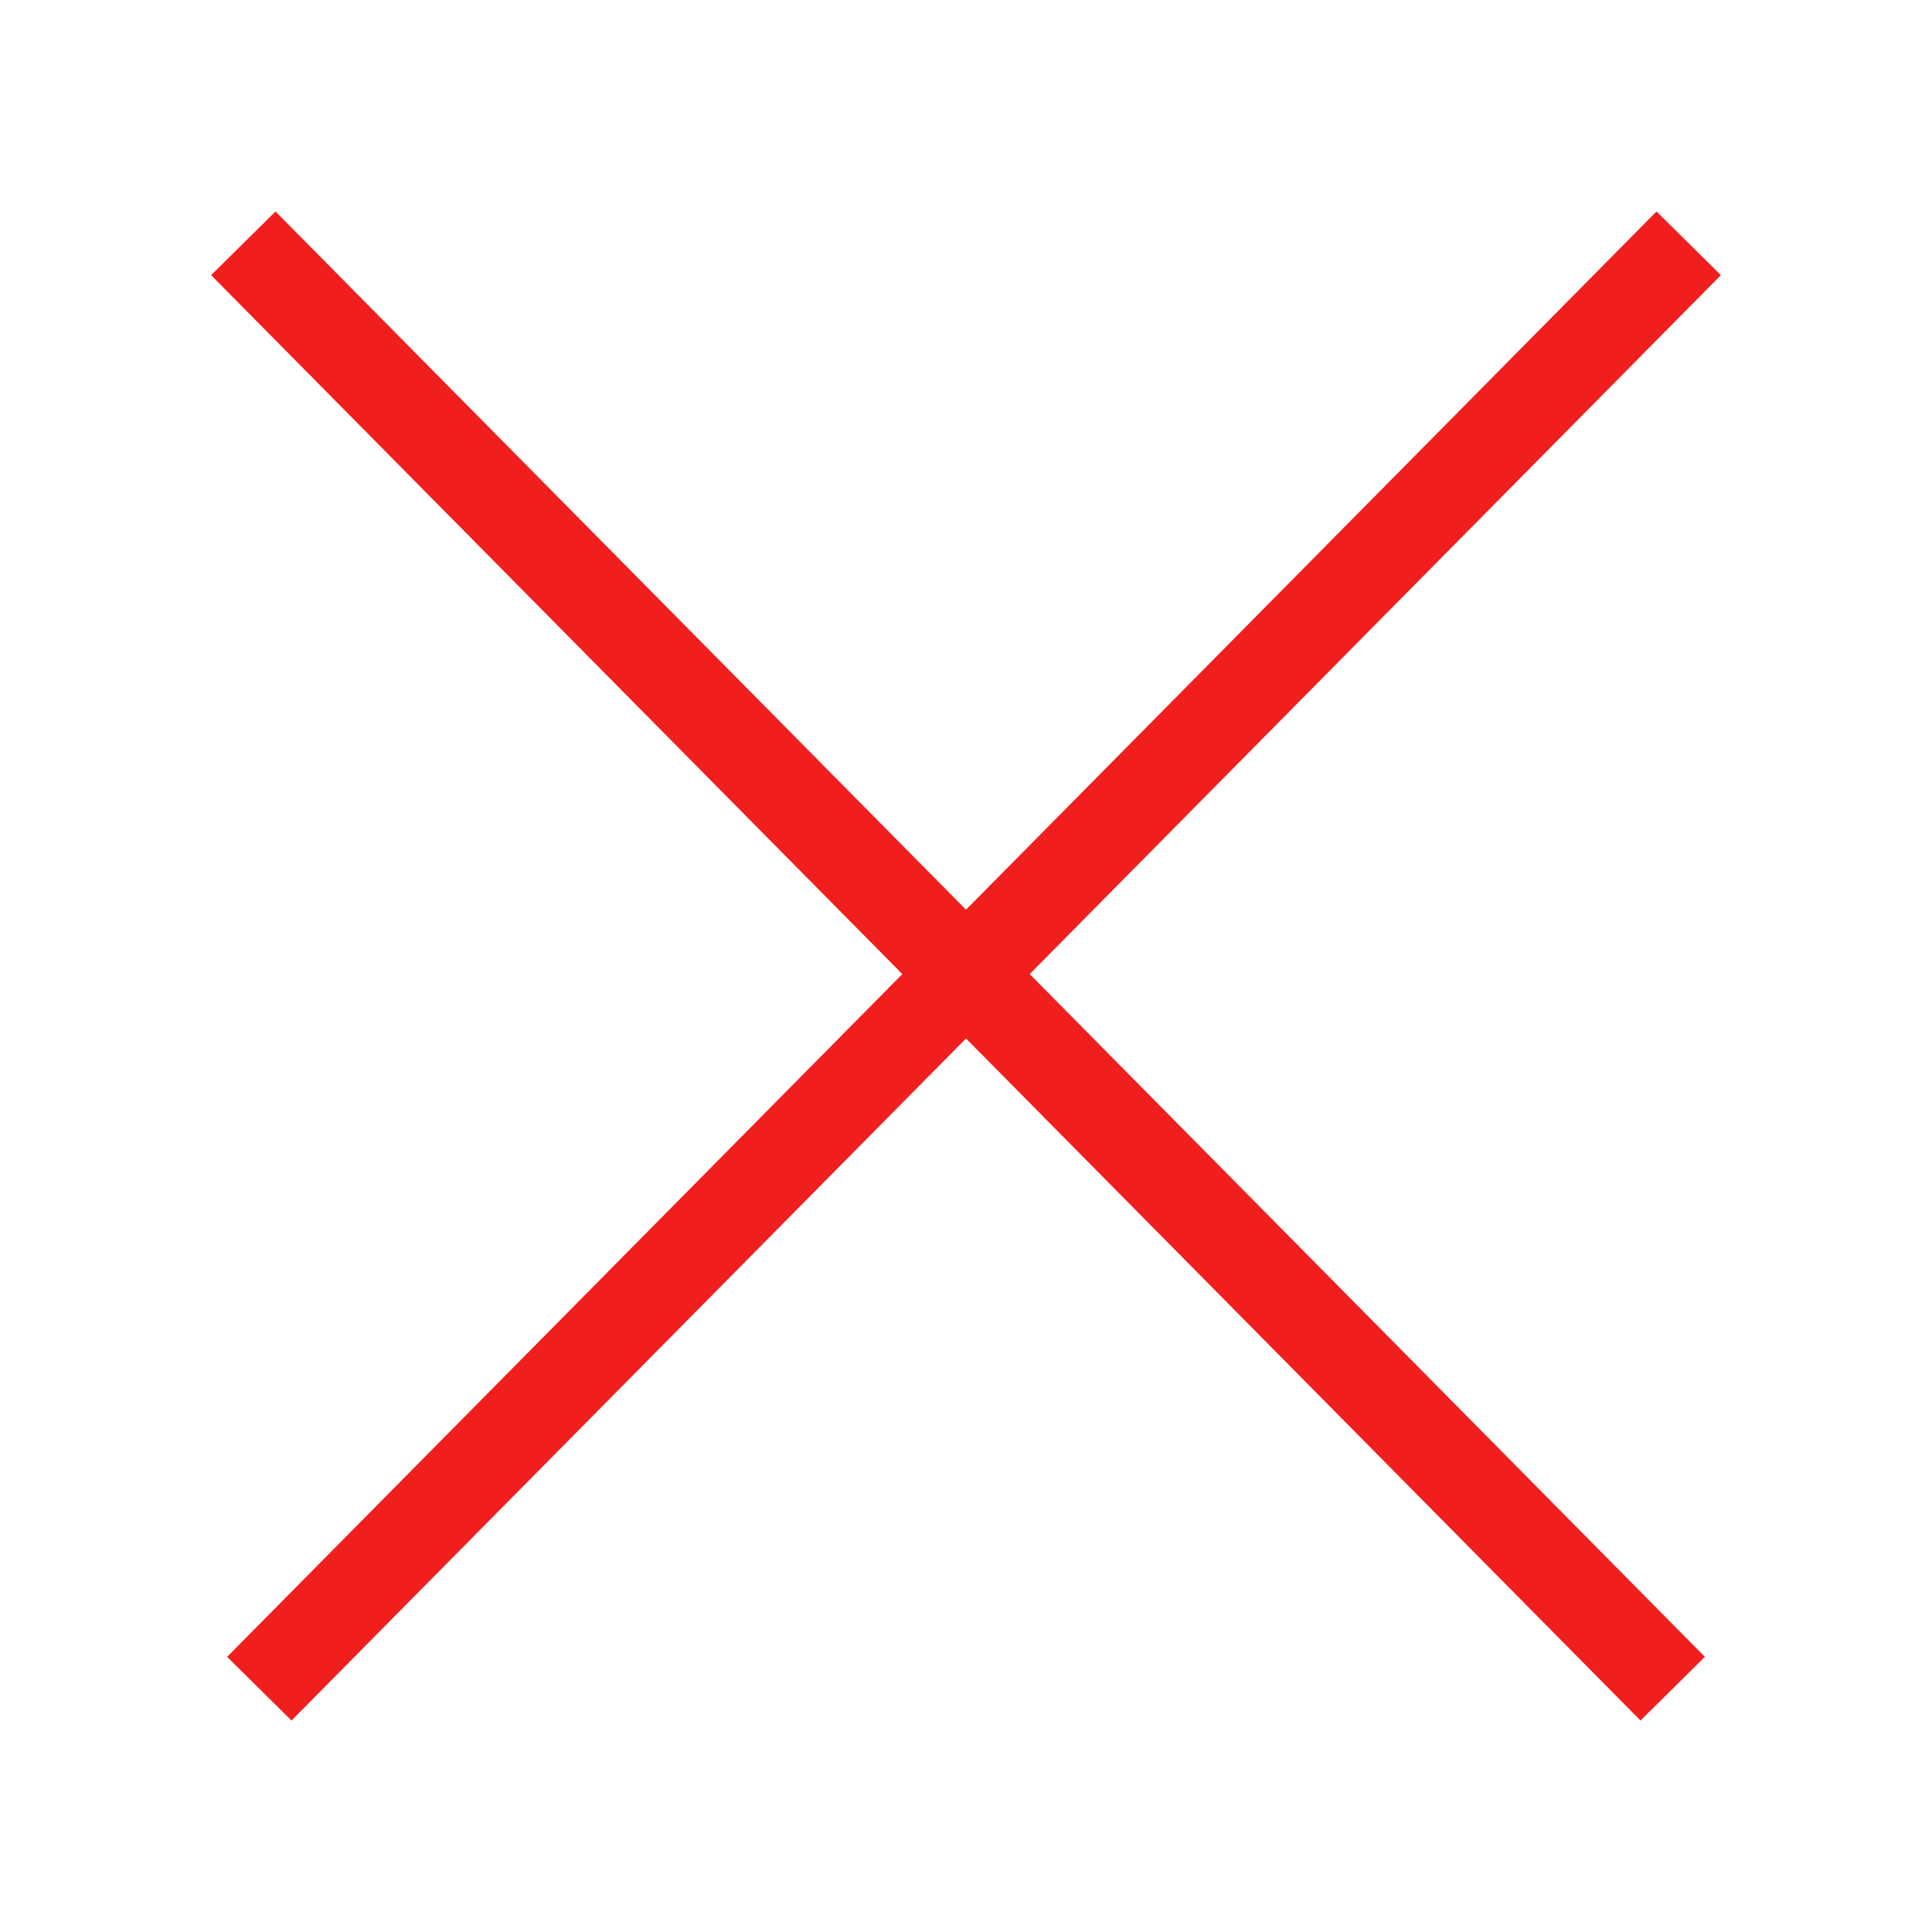 <svg width="10" height="10" viewBox="0 0 800 800" fill="none" xmlns="http://www.w3.org/2000/svg">
<path d="M100.75 100.75L692.625 699.25" stroke="#F11E1E" stroke-width="37.5"/>
<path d="M699.25 100.75L107.375 699.25" stroke="#F11E1E" stroke-width="37.5"/>
</svg>
